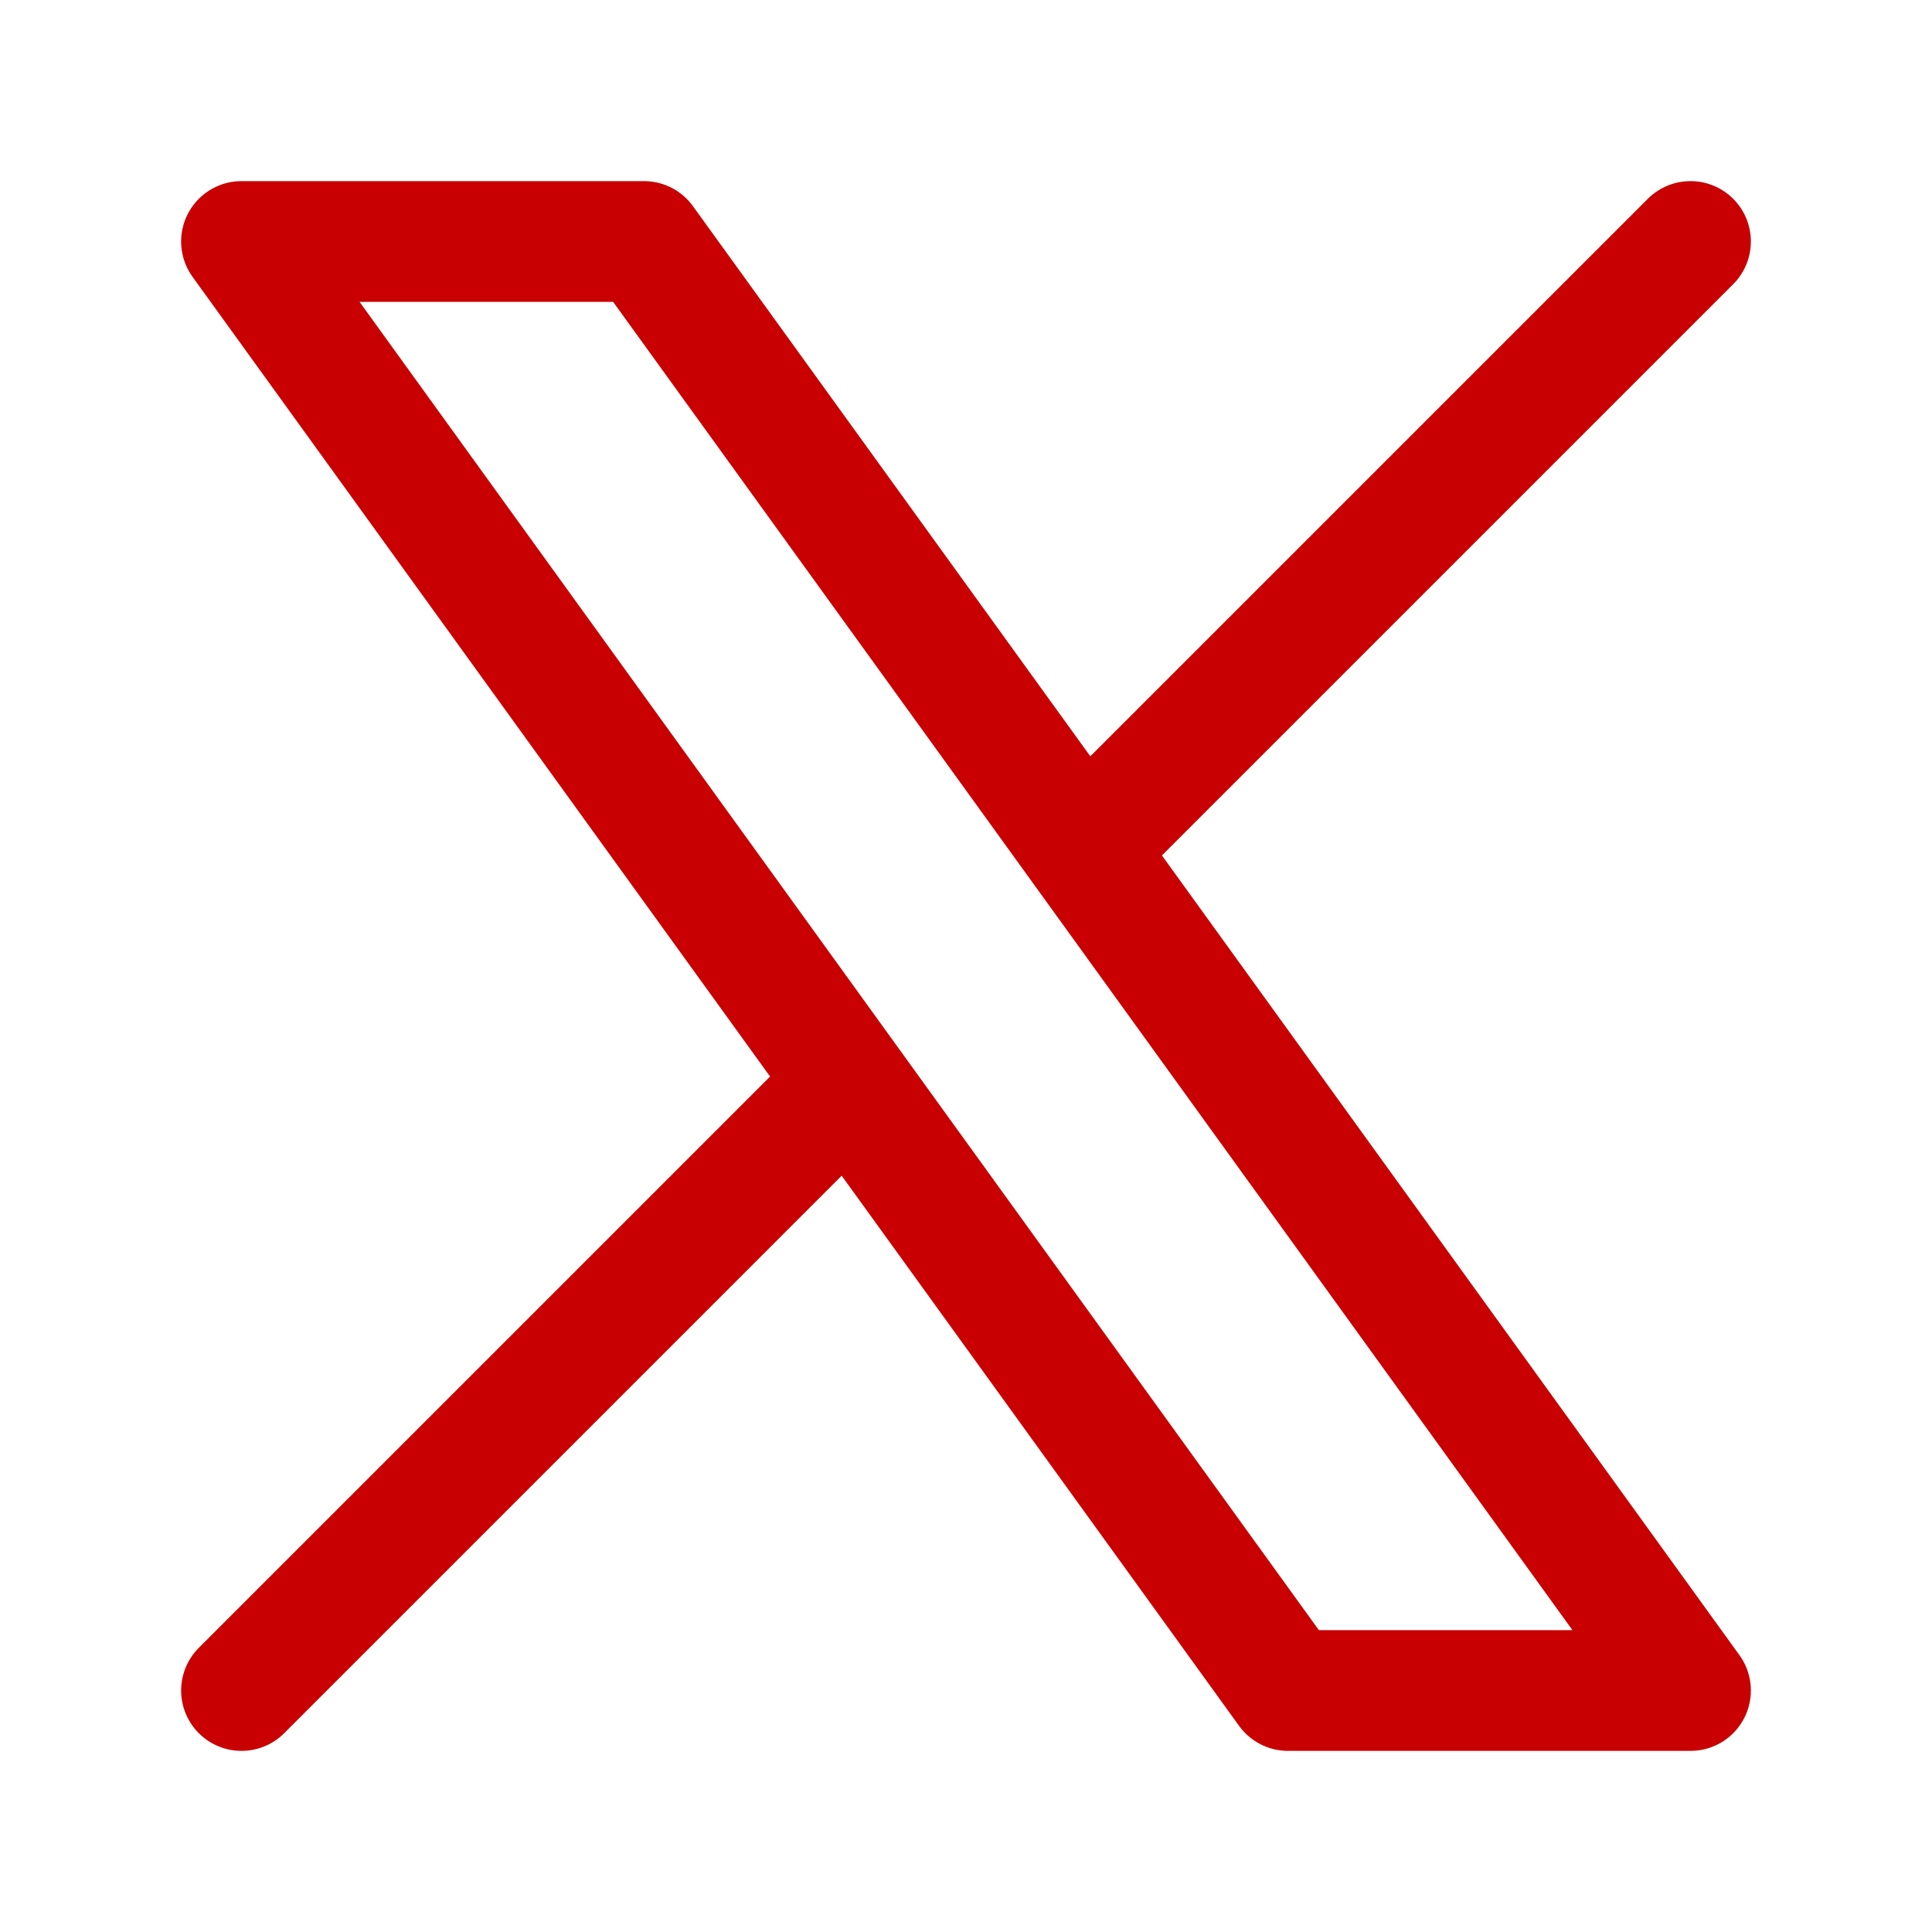 <svg xmlns="http://www.w3.org/2000/svg" width="1em" height="1em" viewBox="0 0 24 24"><path fill="none" stroke="#c80001" stroke-linecap="round" stroke-linejoin="round" stroke-width="1.5" d="m3 21l7.548-7.548M21 3l-7.548 7.548m0 0L8 3H3l7.548 10.452m2.904-2.904L21 21h-5l-5.452-7.548" color="#c80001"/></svg>